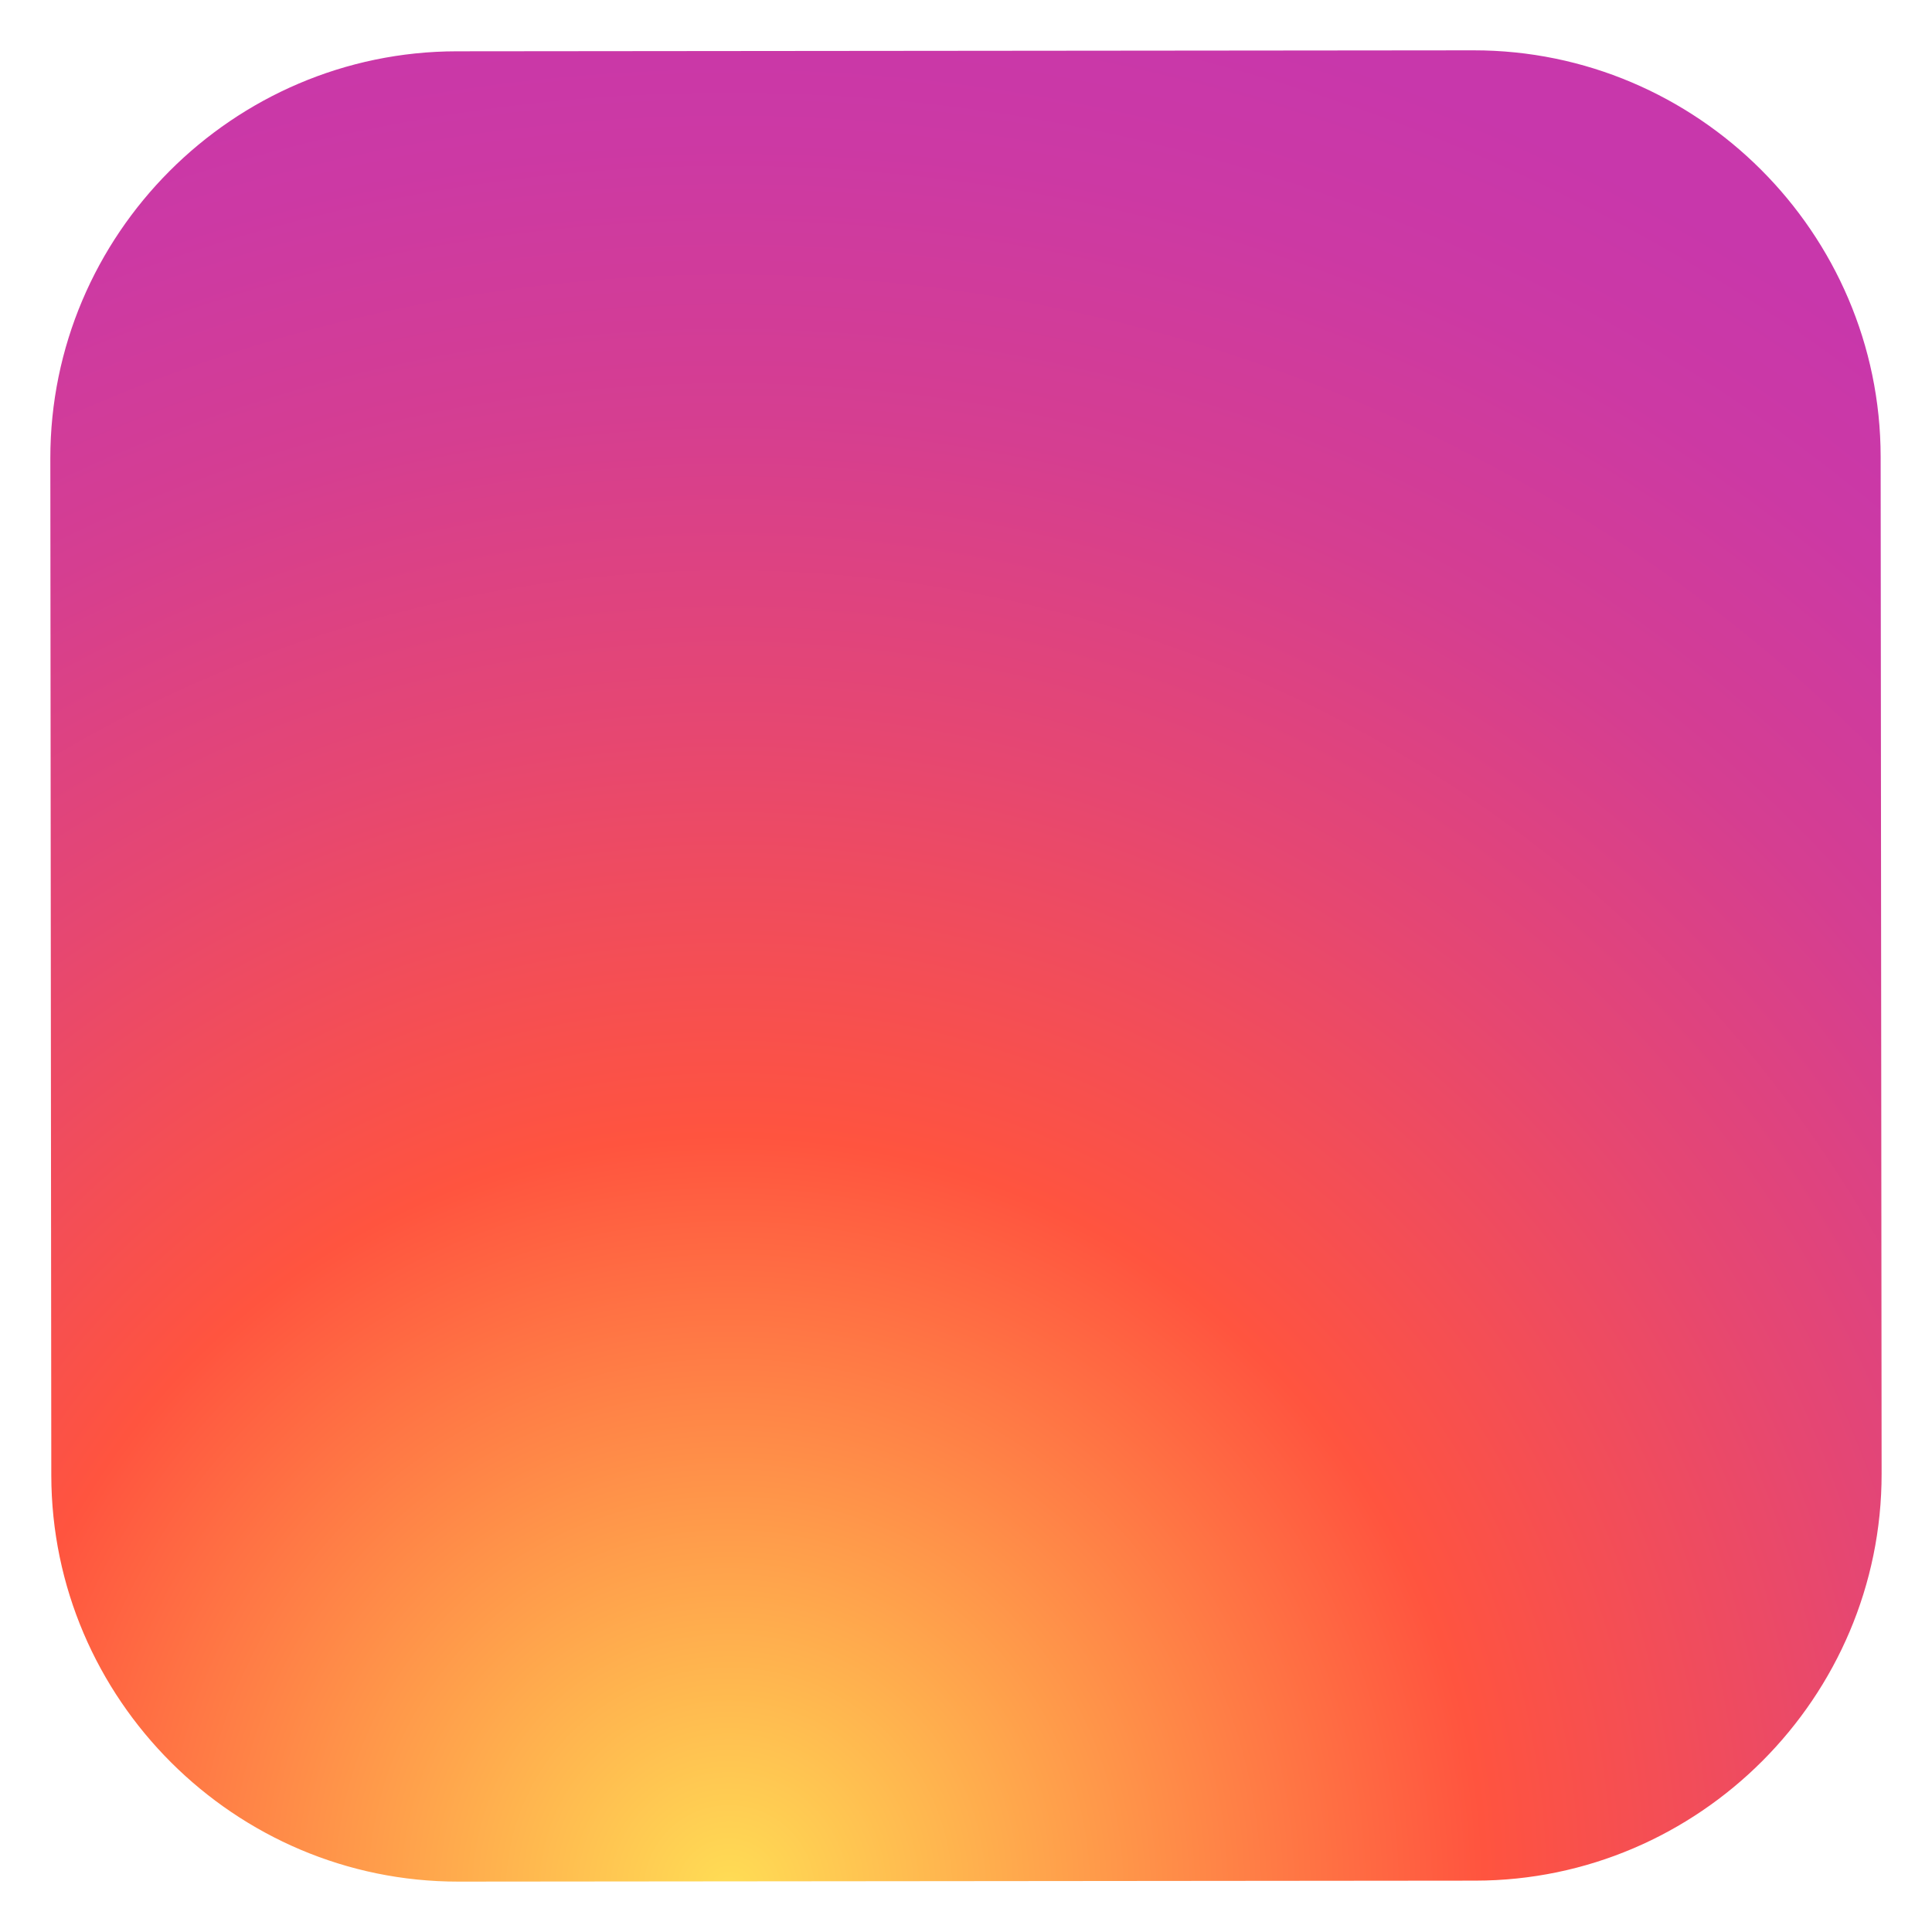 <svg width="38" height="38" viewBox="0 0 38 38" fill="none" xmlns="http://www.w3.org/2000/svg">
<path d="M29.017 36.99L9.017 37.009C4.617 37.013 1.014 33.417 1.009 29.017L0.99 9.017C0.986 4.617 4.582 1.014 8.982 1.009L28.982 0.99C33.382 0.986 36.985 4.582 36.99 8.982L37.009 28.982C37.014 33.383 33.417 36.986 29.017 36.99Z" fill="url(#paint0_radial_3_44)"/>
<defs>
<radialGradient id="paint0_radial_3_44" cx="0" cy="0" r="1" gradientUnits="userSpaceOnUse" gradientTransform="translate(14.38 37.035) scale(44.899 44.899)">
<stop stop-color="#FFDD55"/>
<stop offset="0.328" stop-color="#FF543F"/>
<stop offset="0.348" stop-color="#FC5245"/>
<stop offset="0.504" stop-color="#E64771"/>
<stop offset="0.643" stop-color="#D53E91"/>
<stop offset="0.761" stop-color="#CC39A4"/>
<stop offset="0.841" stop-color="#C837AB"/>
</radialGradient>
</defs>
</svg>
